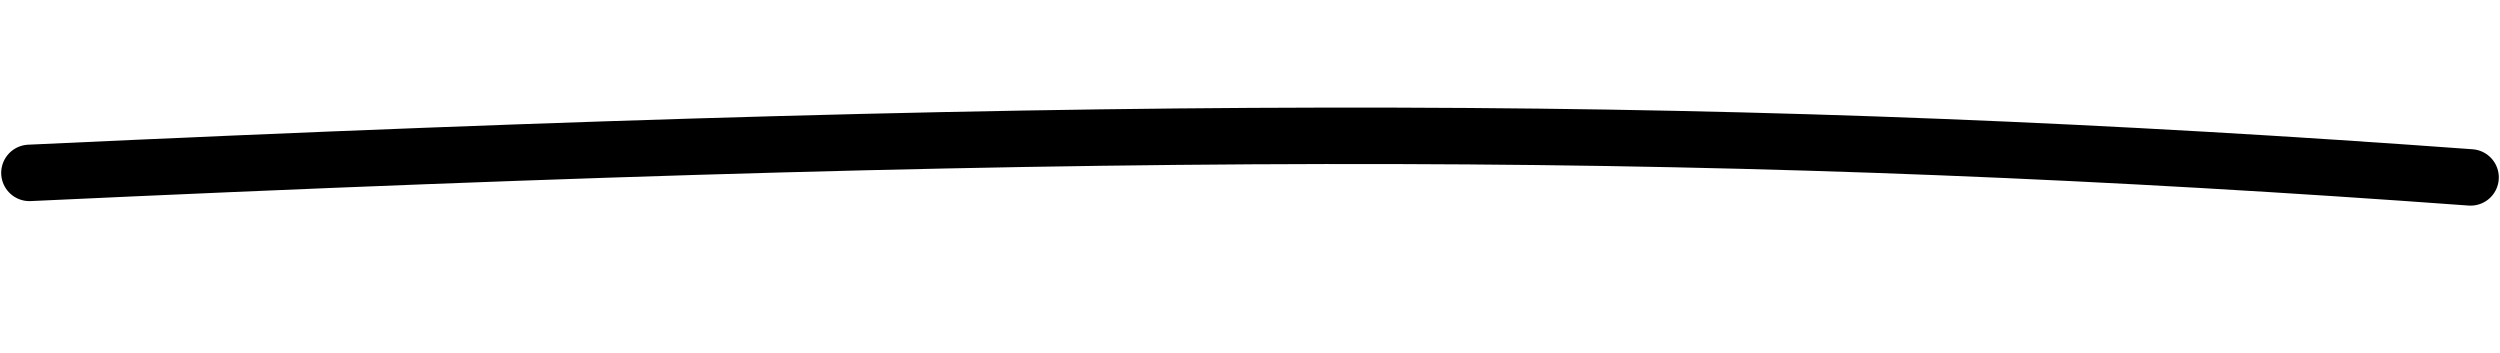 <svg width="255" height="36" viewBox="0 0 255 36" fill="none" xmlns="http://www.w3.org/2000/svg">
<path d="M3,17.635c113.771,-5.295,175.178,-4.932,249,0.461" stroke="hsl(120 6% 24%)" stroke-width="5.757" stroke-linecap="round"/>
</svg>
